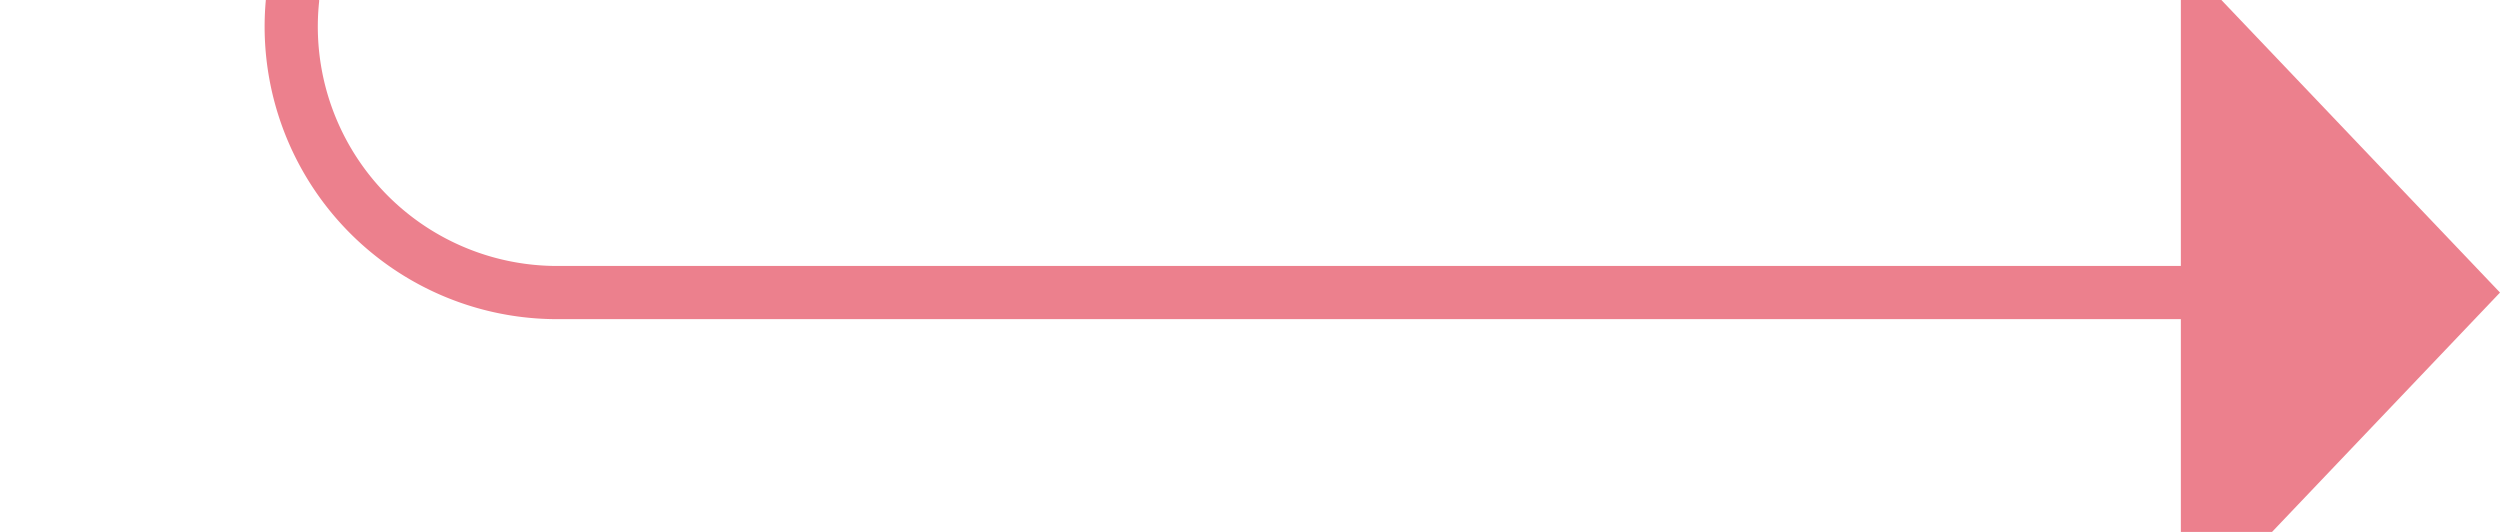 ﻿<?xml version="1.0" encoding="utf-8"?>
<svg version="1.1" xmlns:xlink="http://www.w3.org/1999/xlink" width="47px" height="10px" preserveAspectRatio="xMinYMid meet" viewBox="1459 505  47 8" xmlns="http://www.w3.org/2000/svg">
  <path d="M 659.5 236  L 659.5 255  A 5 5 0 0 0 664.5 260.5 L 1459 260.5  A 5 5 0 0 1 1464.5 265.5 L 1464.5 504  A 5 5 0 0 0 1469.5 509.5 L 1501 509.5  " stroke-width="1" stroke="#ec808d" fill="none" />
  <path d="M 1500 515.8  L 1506 509.5  L 1500 503.2  L 1500 515.8  Z " fill-rule="nonzero" fill="#ec808d" stroke="none" />
</svg>